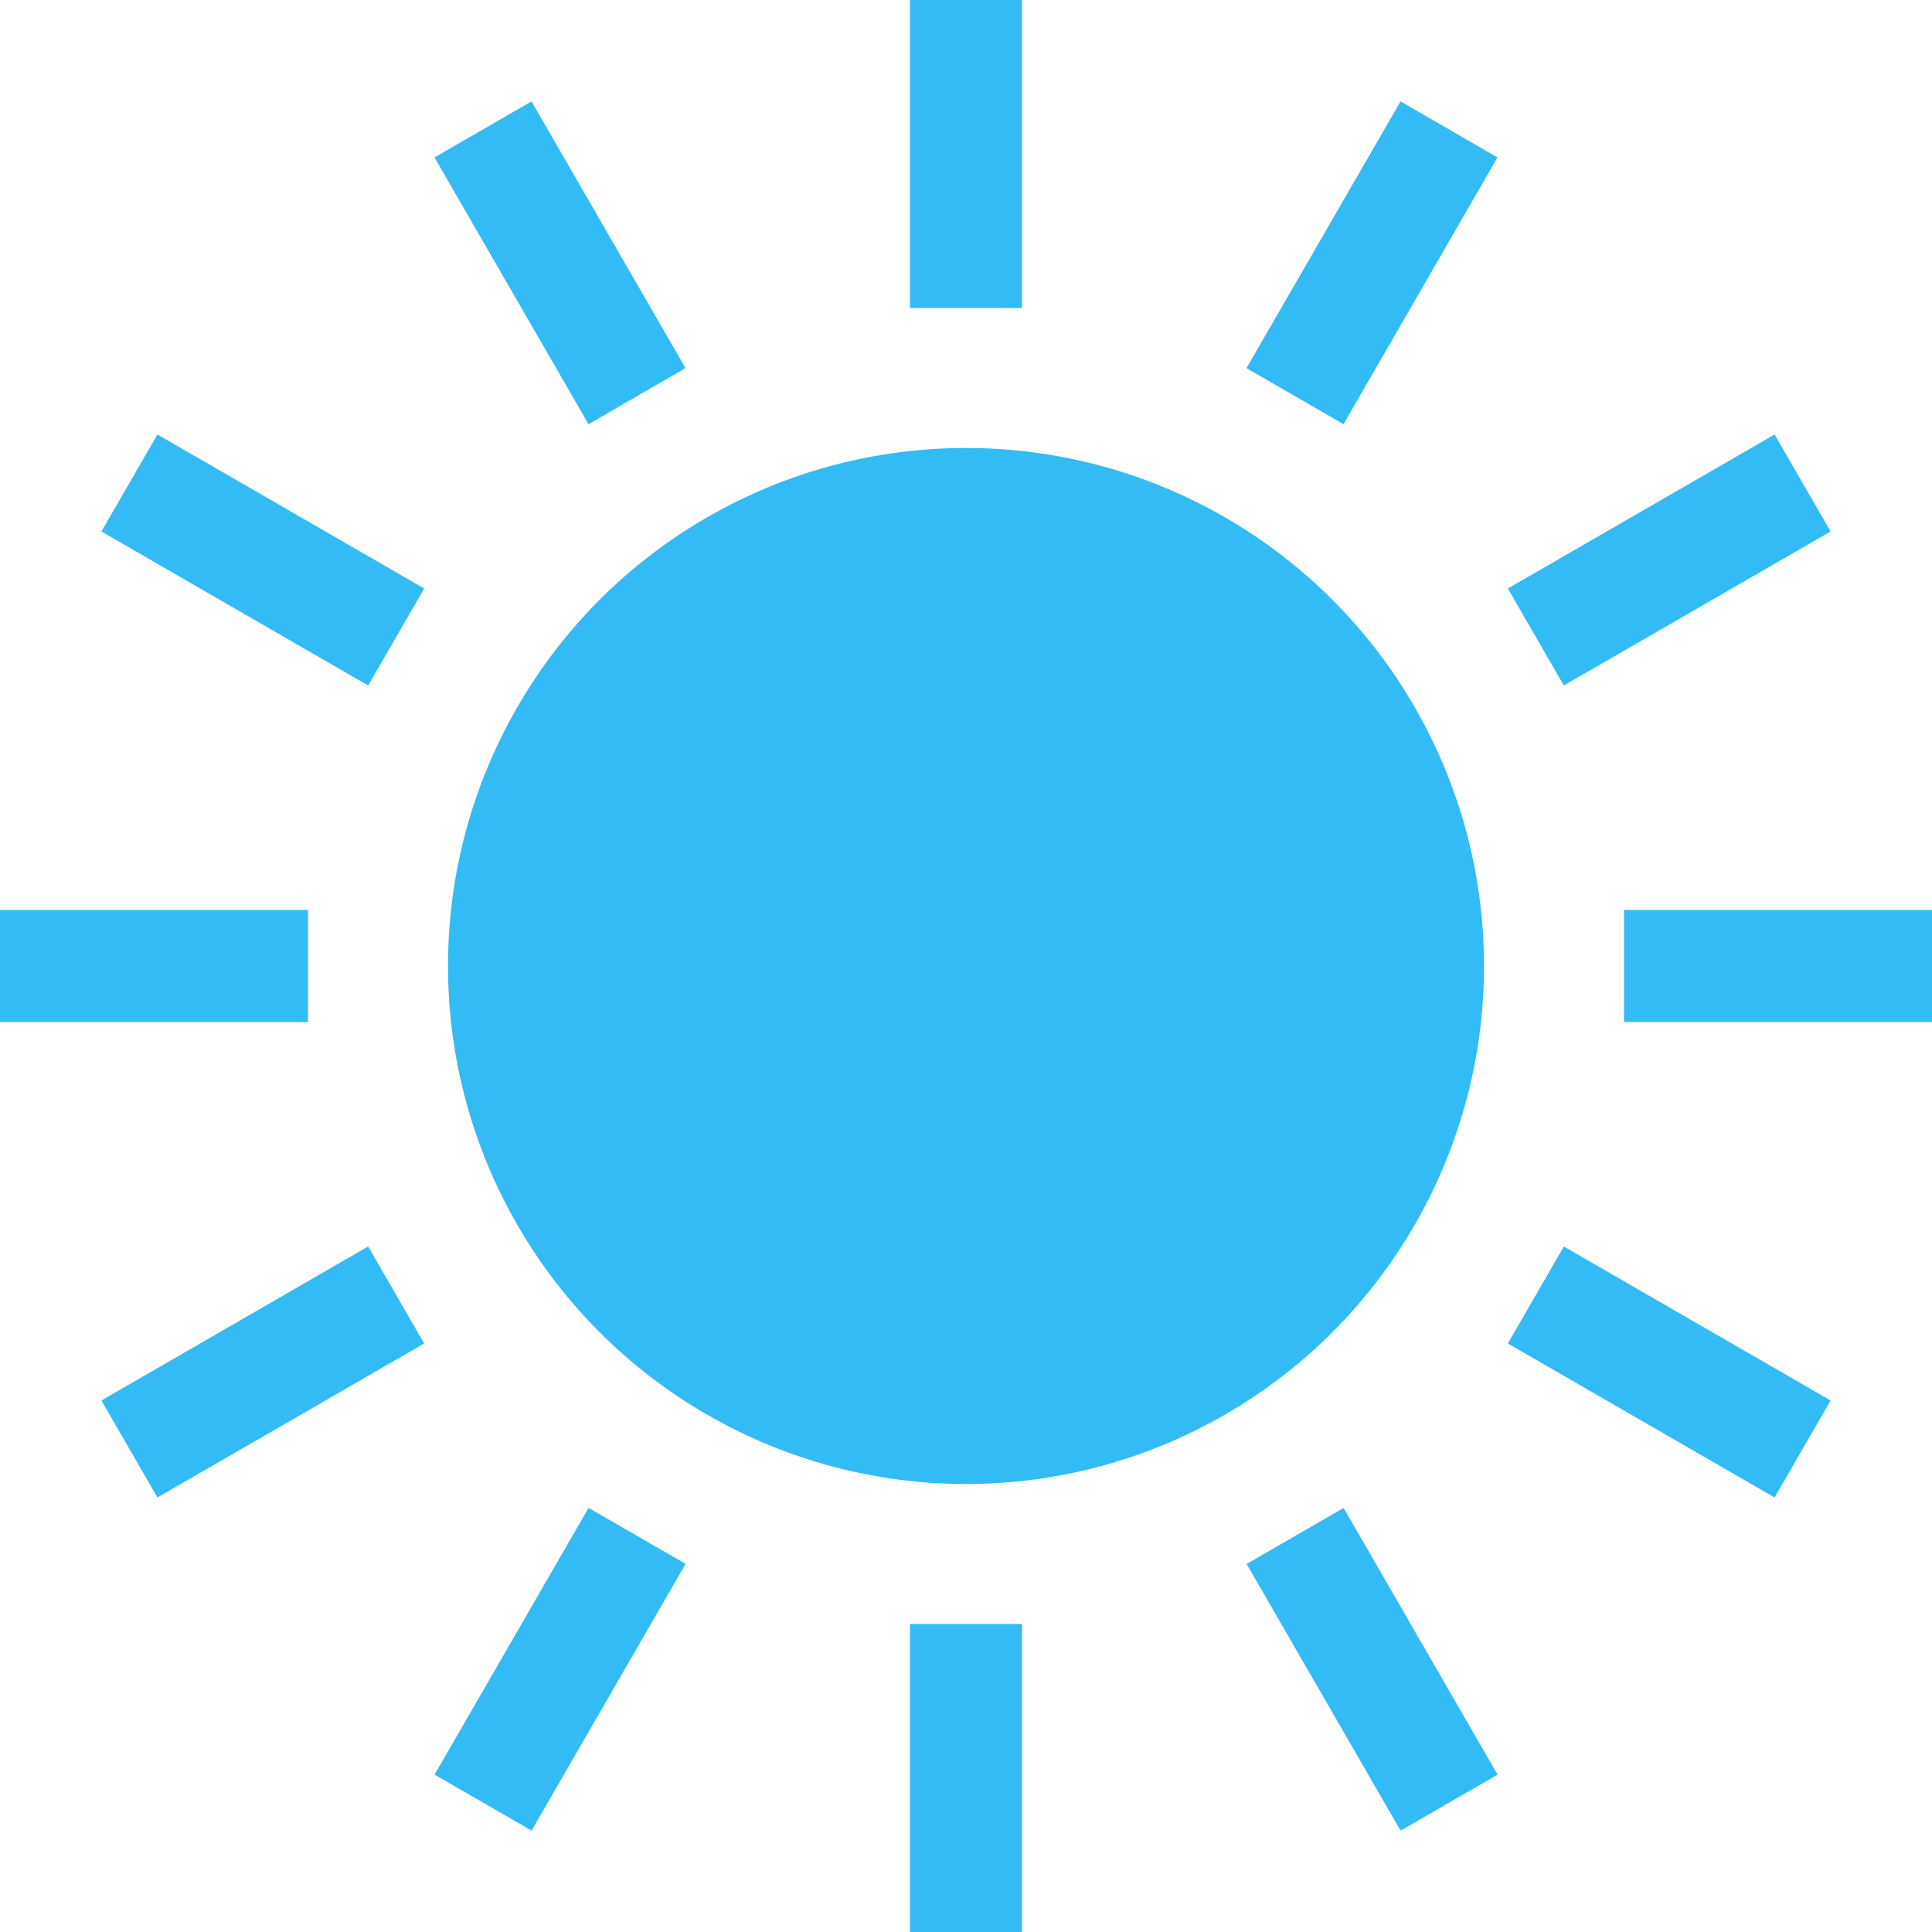 <!--?xml version="1.0" encoding="utf-8"?-->
<!-- Generator: Adobe Illustrator 18.1.1, SVG Export Plug-In . SVG Version: 6.00 Build 0)  -->

<svg version="1.1" id="_x32_" xmlns="http://www.w3.org/2000/svg" xmlns:xlink="http://www.w3.org/1999/xlink" x="0px" y="0px" viewBox="0 0 512 512" style="width: 128px; height: 128px; opacity: 1;" xml:space="preserve">
<style type="text/css">
	.st0{fill:#4B4B4B;}
</style>
<g>
	<ellipse class="st0" cx="256" cy="256" rx="137.275" ry="137.28" style="fill: rgb(50, 187, 245);"></ellipse>
	<rect x="241.16" class="st0" width="29.68" height="81.62" style="fill: rgb(50, 187, 245);"></rect>
	<rect x="241.16" y="430.38" class="st0" width="29.68" height="81.62" style="fill: rgb(50, 187, 245);"></rect>
	<polygon class="st0" points="181.665,97.56 140.855,26.88 115.15,41.72 155.96,112.41 	" style="fill: rgb(50, 187, 245);"></polygon>
	
		<rect x="322.784" y="427.522" transform="matrix(-0.5 -0.866 0.866 -0.5 162.336 978.437)" class="st0" width="81.618" height="29.677" style="fill: rgb(50, 187, 245);"></rect>
	<polygon class="st0" points="26.88,140.85 97.565,181.66 112.41,155.96 41.72,115.15 	" style="fill: rgb(50, 187, 245);"></polygon>
	<polygon class="st0" points="399.594,356.04 470.285,396.85 485.125,371.15 414.435,330.34 	" style="fill: rgb(50, 187, 245);"></polygon>
	<rect y="241.16" class="st0" width="81.625" height="29.68" style="fill: rgb(50, 187, 245);"></rect>
	<rect x="430.375" y="241.16" class="st0" width="81.625" height="29.68" style="fill: rgb(50, 187, 245);"></rect>
	<polygon class="st0" points="26.88,371.14 41.72,396.85 112.406,356.04 97.565,330.33 	" style="fill: rgb(50, 187, 245);"></polygon>
	<polygon class="st0" points="485.125,140.85 470.285,115.15 399.594,155.96 414.435,181.66 	" style="fill: rgb(50, 187, 245);"></polygon>
	
		<rect x="133.566" y="401.543" transform="matrix(-0.866 -0.5 0.5 -0.866 55.769 899.653)" class="st0" width="29.682" height="81.624" style="fill: rgb(50, 187, 245);"></rect>
	<polygon class="st0" points="330.335,97.56 356.04,112.41 396.85,41.72 371.15,26.88 	" style="fill: rgb(50, 187, 245);"></polygon>
</g>
</svg>
